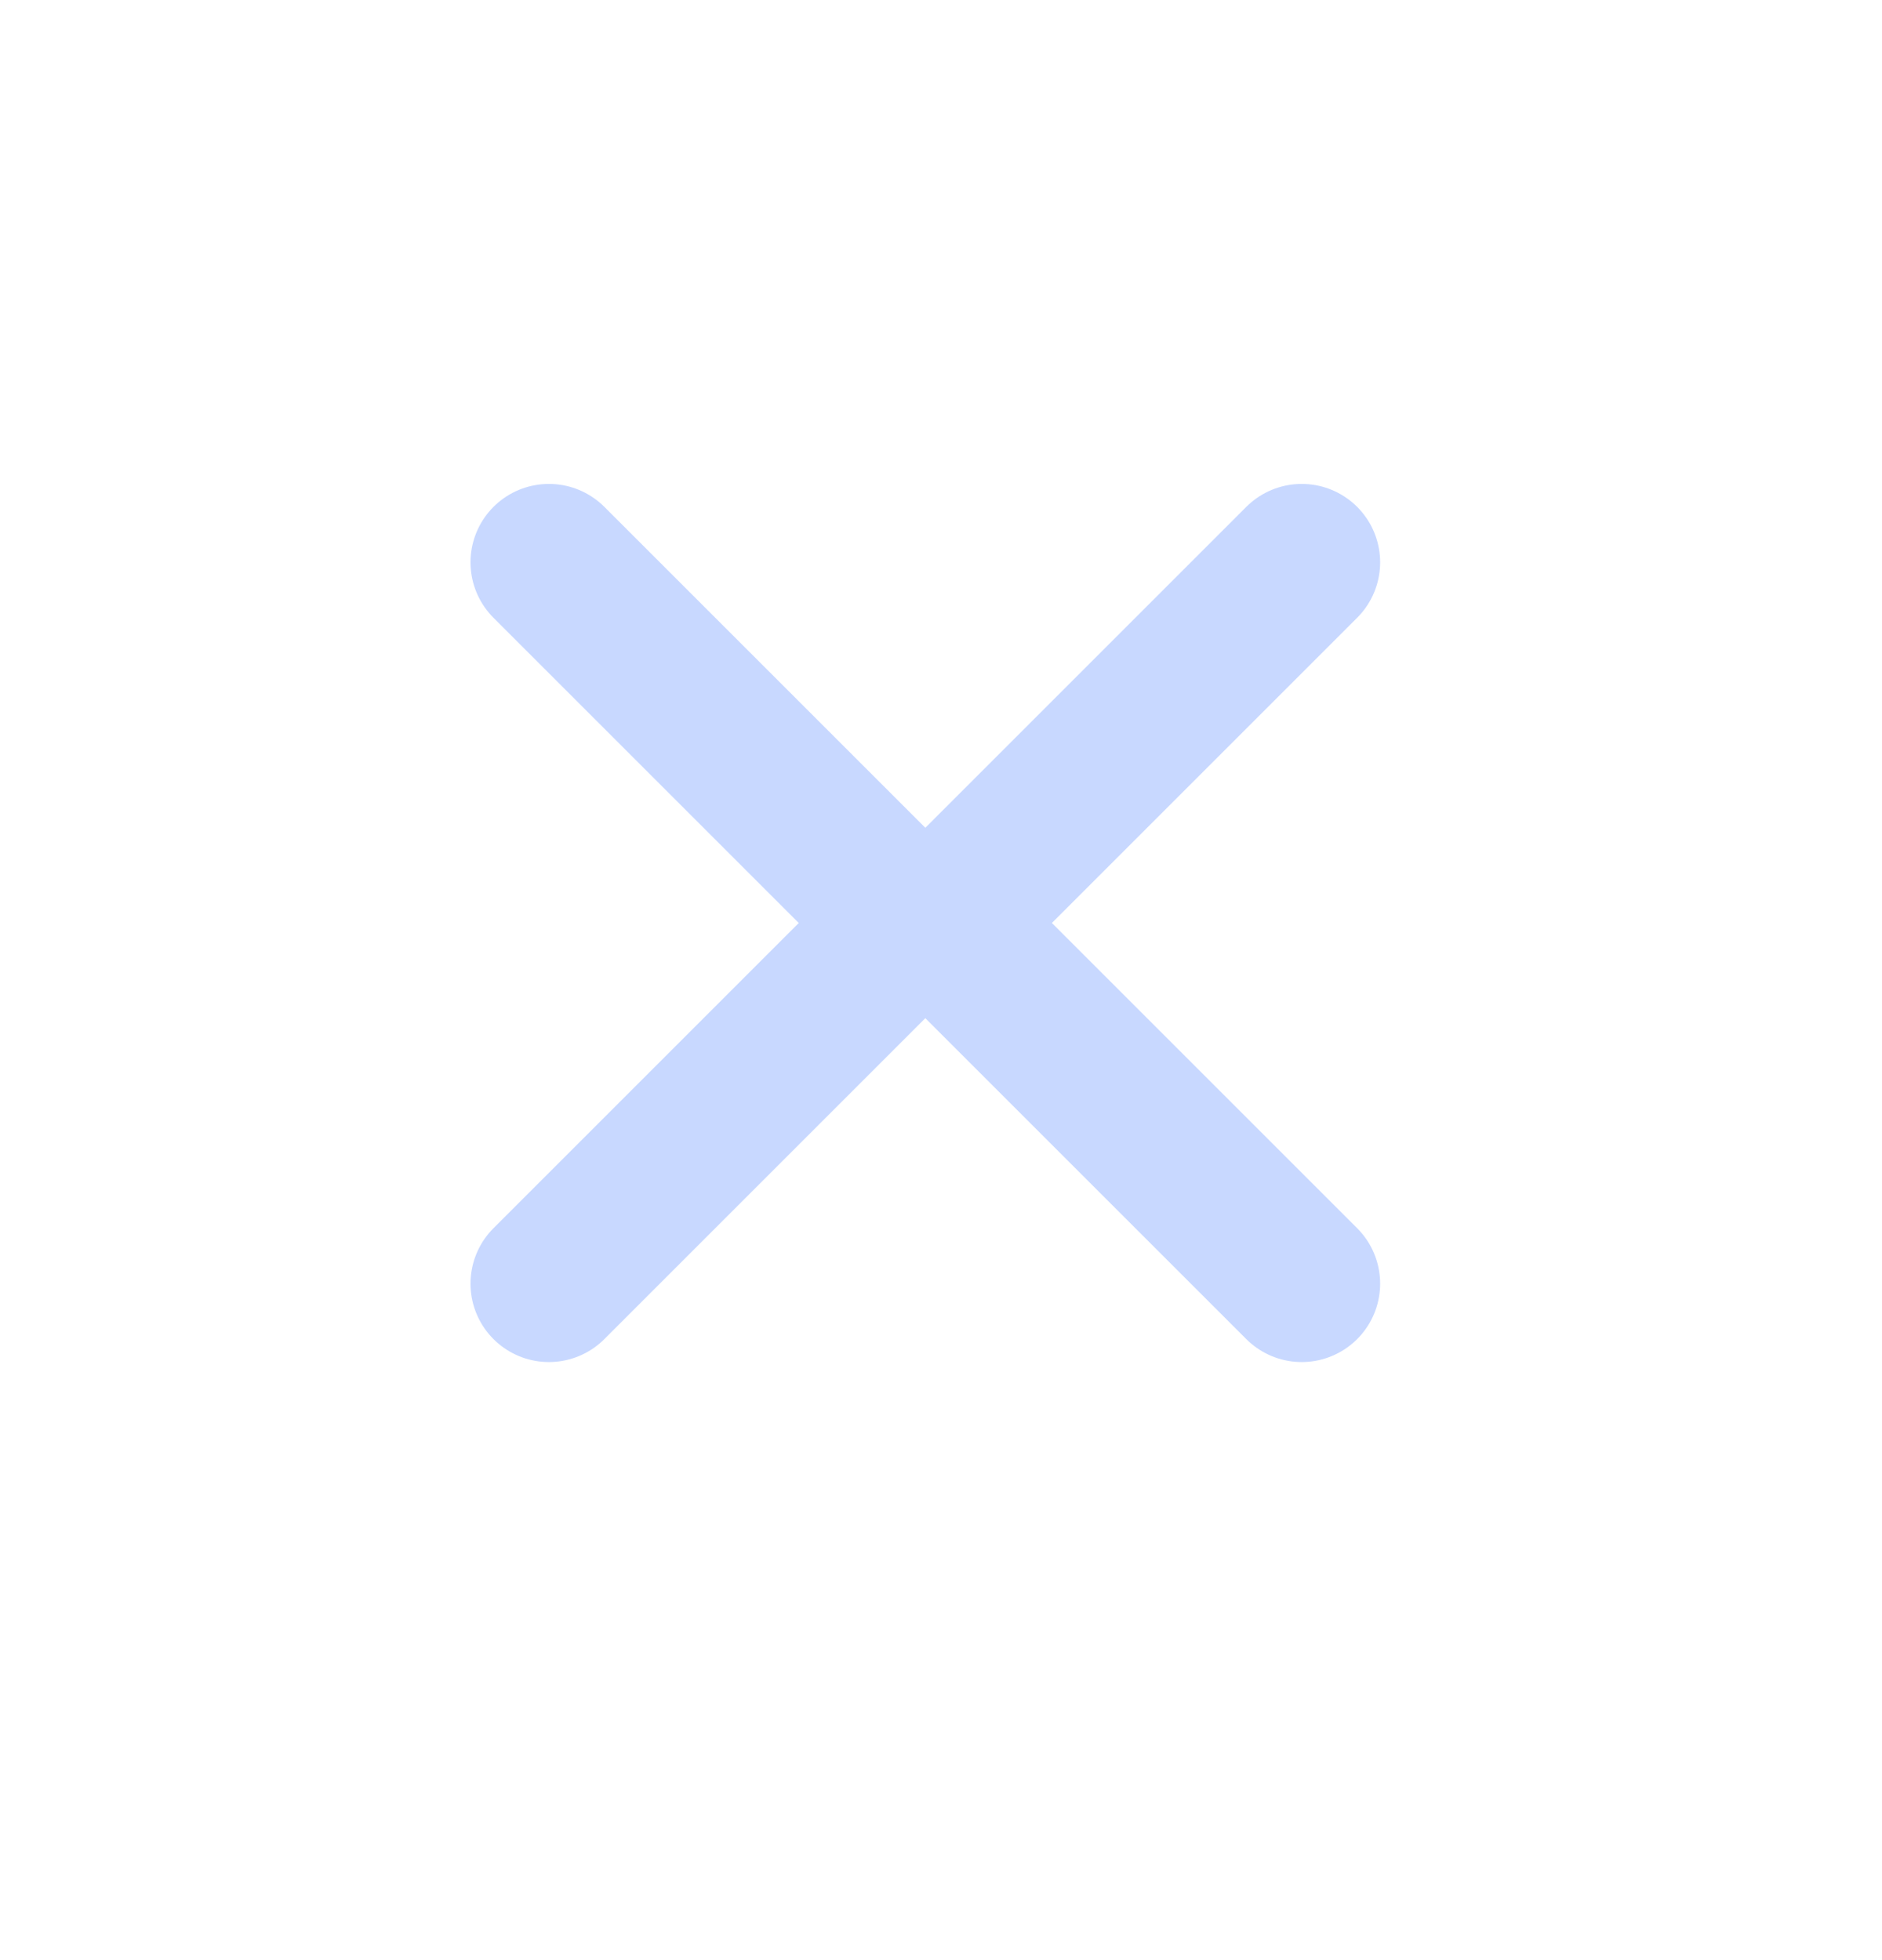 <svg width="24" height="25" viewBox="0 0 24 25" fill="none" xmlns="http://www.w3.org/2000/svg">
<path d="M16.6 7.172L11.8 11.972L7 7.172" stroke="#C8D8FF" stroke-width="2" stroke-linecap="round" stroke-linejoin="round"/>
<path d="M7 16.372L11.8 11.572L16.6 16.372" stroke="#C8D8FF" stroke-width="2" stroke-linecap="round" stroke-linejoin="round"/>
</svg>
